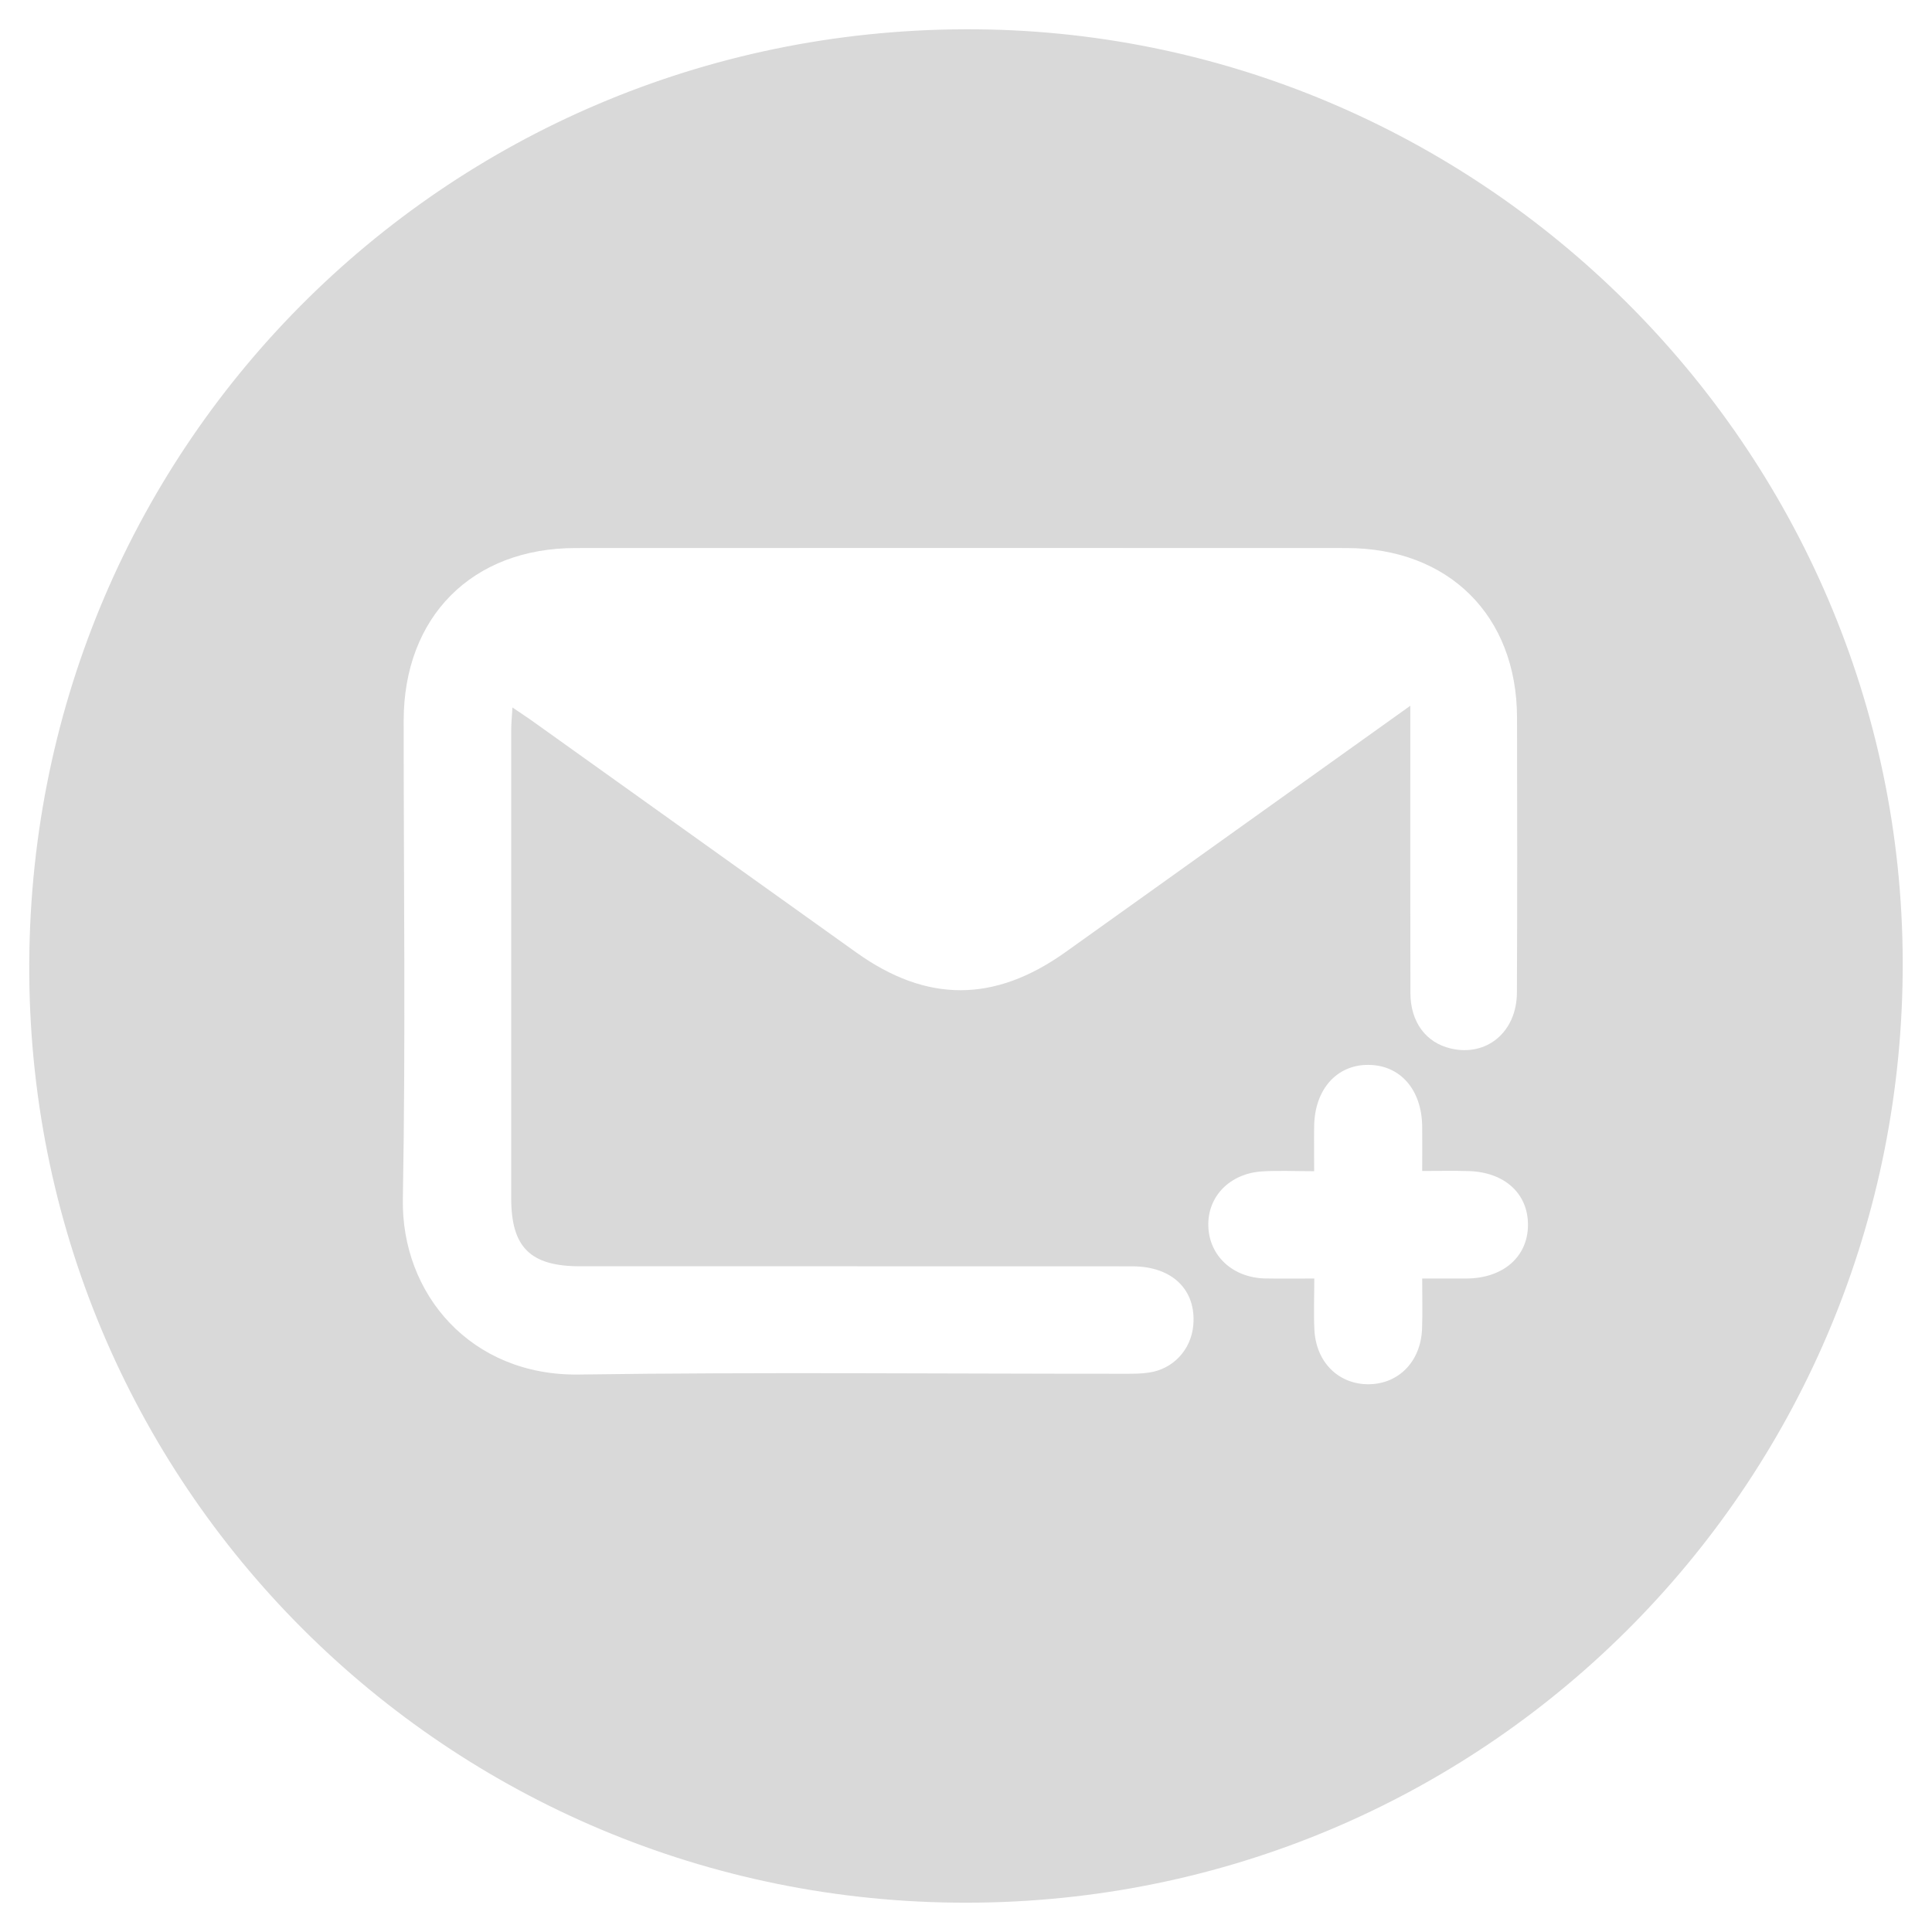 <svg width="33" height="33" viewBox="0 0 33 33" fill="none" xmlns="http://www.w3.org/2000/svg">
<path d="M16.482 0.5C25.264 0.471 32.48 7.64 32.5 16.43C32.52 25.243 25.508 32.376 16.727 32.498C7.826 32.623 0.569 25.533 0.5 16.658C0.432 7.709 7.567 0.53 16.482 0.5ZM24.089 12.056C24.089 12.261 24.089 12.381 24.089 12.5C24.089 13.989 24.087 15.477 24.091 16.966C24.093 17.458 24.356 17.808 24.776 17.908C25.389 18.055 25.907 17.631 25.91 16.954C25.917 15.387 25.916 13.821 25.912 12.254C25.907 10.514 24.745 9.361 22.998 9.361C18.609 9.359 14.22 9.359 9.831 9.361C8.062 9.361 6.895 10.537 6.895 12.312C6.894 15.034 6.93 17.757 6.881 20.478C6.852 22.104 8.045 23.505 9.89 23.478C13 23.434 16.113 23.466 19.224 23.465C19.357 23.465 19.491 23.465 19.623 23.445C20.038 23.386 20.345 23.055 20.382 22.638C20.436 22.034 20.025 21.63 19.343 21.63C16.198 21.628 13.054 21.63 9.909 21.629C9.06 21.629 8.732 21.307 8.732 20.468C8.731 17.802 8.732 15.135 8.732 12.469C8.732 12.355 8.744 12.24 8.753 12.084C8.909 12.19 9.02 12.262 9.126 12.339C10.961 13.649 12.794 14.961 14.629 16.271C15.832 17.13 16.986 17.128 18.198 16.264C19.219 15.536 20.24 14.805 21.261 14.075C22.181 13.418 23.101 12.761 24.089 12.055V12.056ZM24.291 21.838C24.569 21.838 24.81 21.839 25.052 21.838C25.678 21.833 26.098 21.465 26.099 20.922C26.1 20.388 25.702 20.022 25.088 20.003C24.835 19.995 24.583 20.001 24.292 20.001C24.292 19.724 24.295 19.483 24.292 19.242C24.285 18.613 23.919 18.193 23.375 18.189C22.834 18.184 22.457 18.606 22.447 19.231C22.443 19.481 22.447 19.731 22.447 20.005C22.115 20.005 21.837 19.991 21.561 20.008C21.004 20.043 20.623 20.438 20.639 20.945C20.655 21.453 21.058 21.825 21.61 21.837C21.883 21.842 22.156 21.838 22.449 21.838C22.449 22.162 22.437 22.439 22.451 22.716C22.48 23.272 22.867 23.649 23.382 23.644C23.895 23.638 24.271 23.25 24.29 22.692C24.3 22.426 24.292 22.16 24.292 21.838L24.291 21.838Z" fill="#D9D9D9"/>
</svg>
